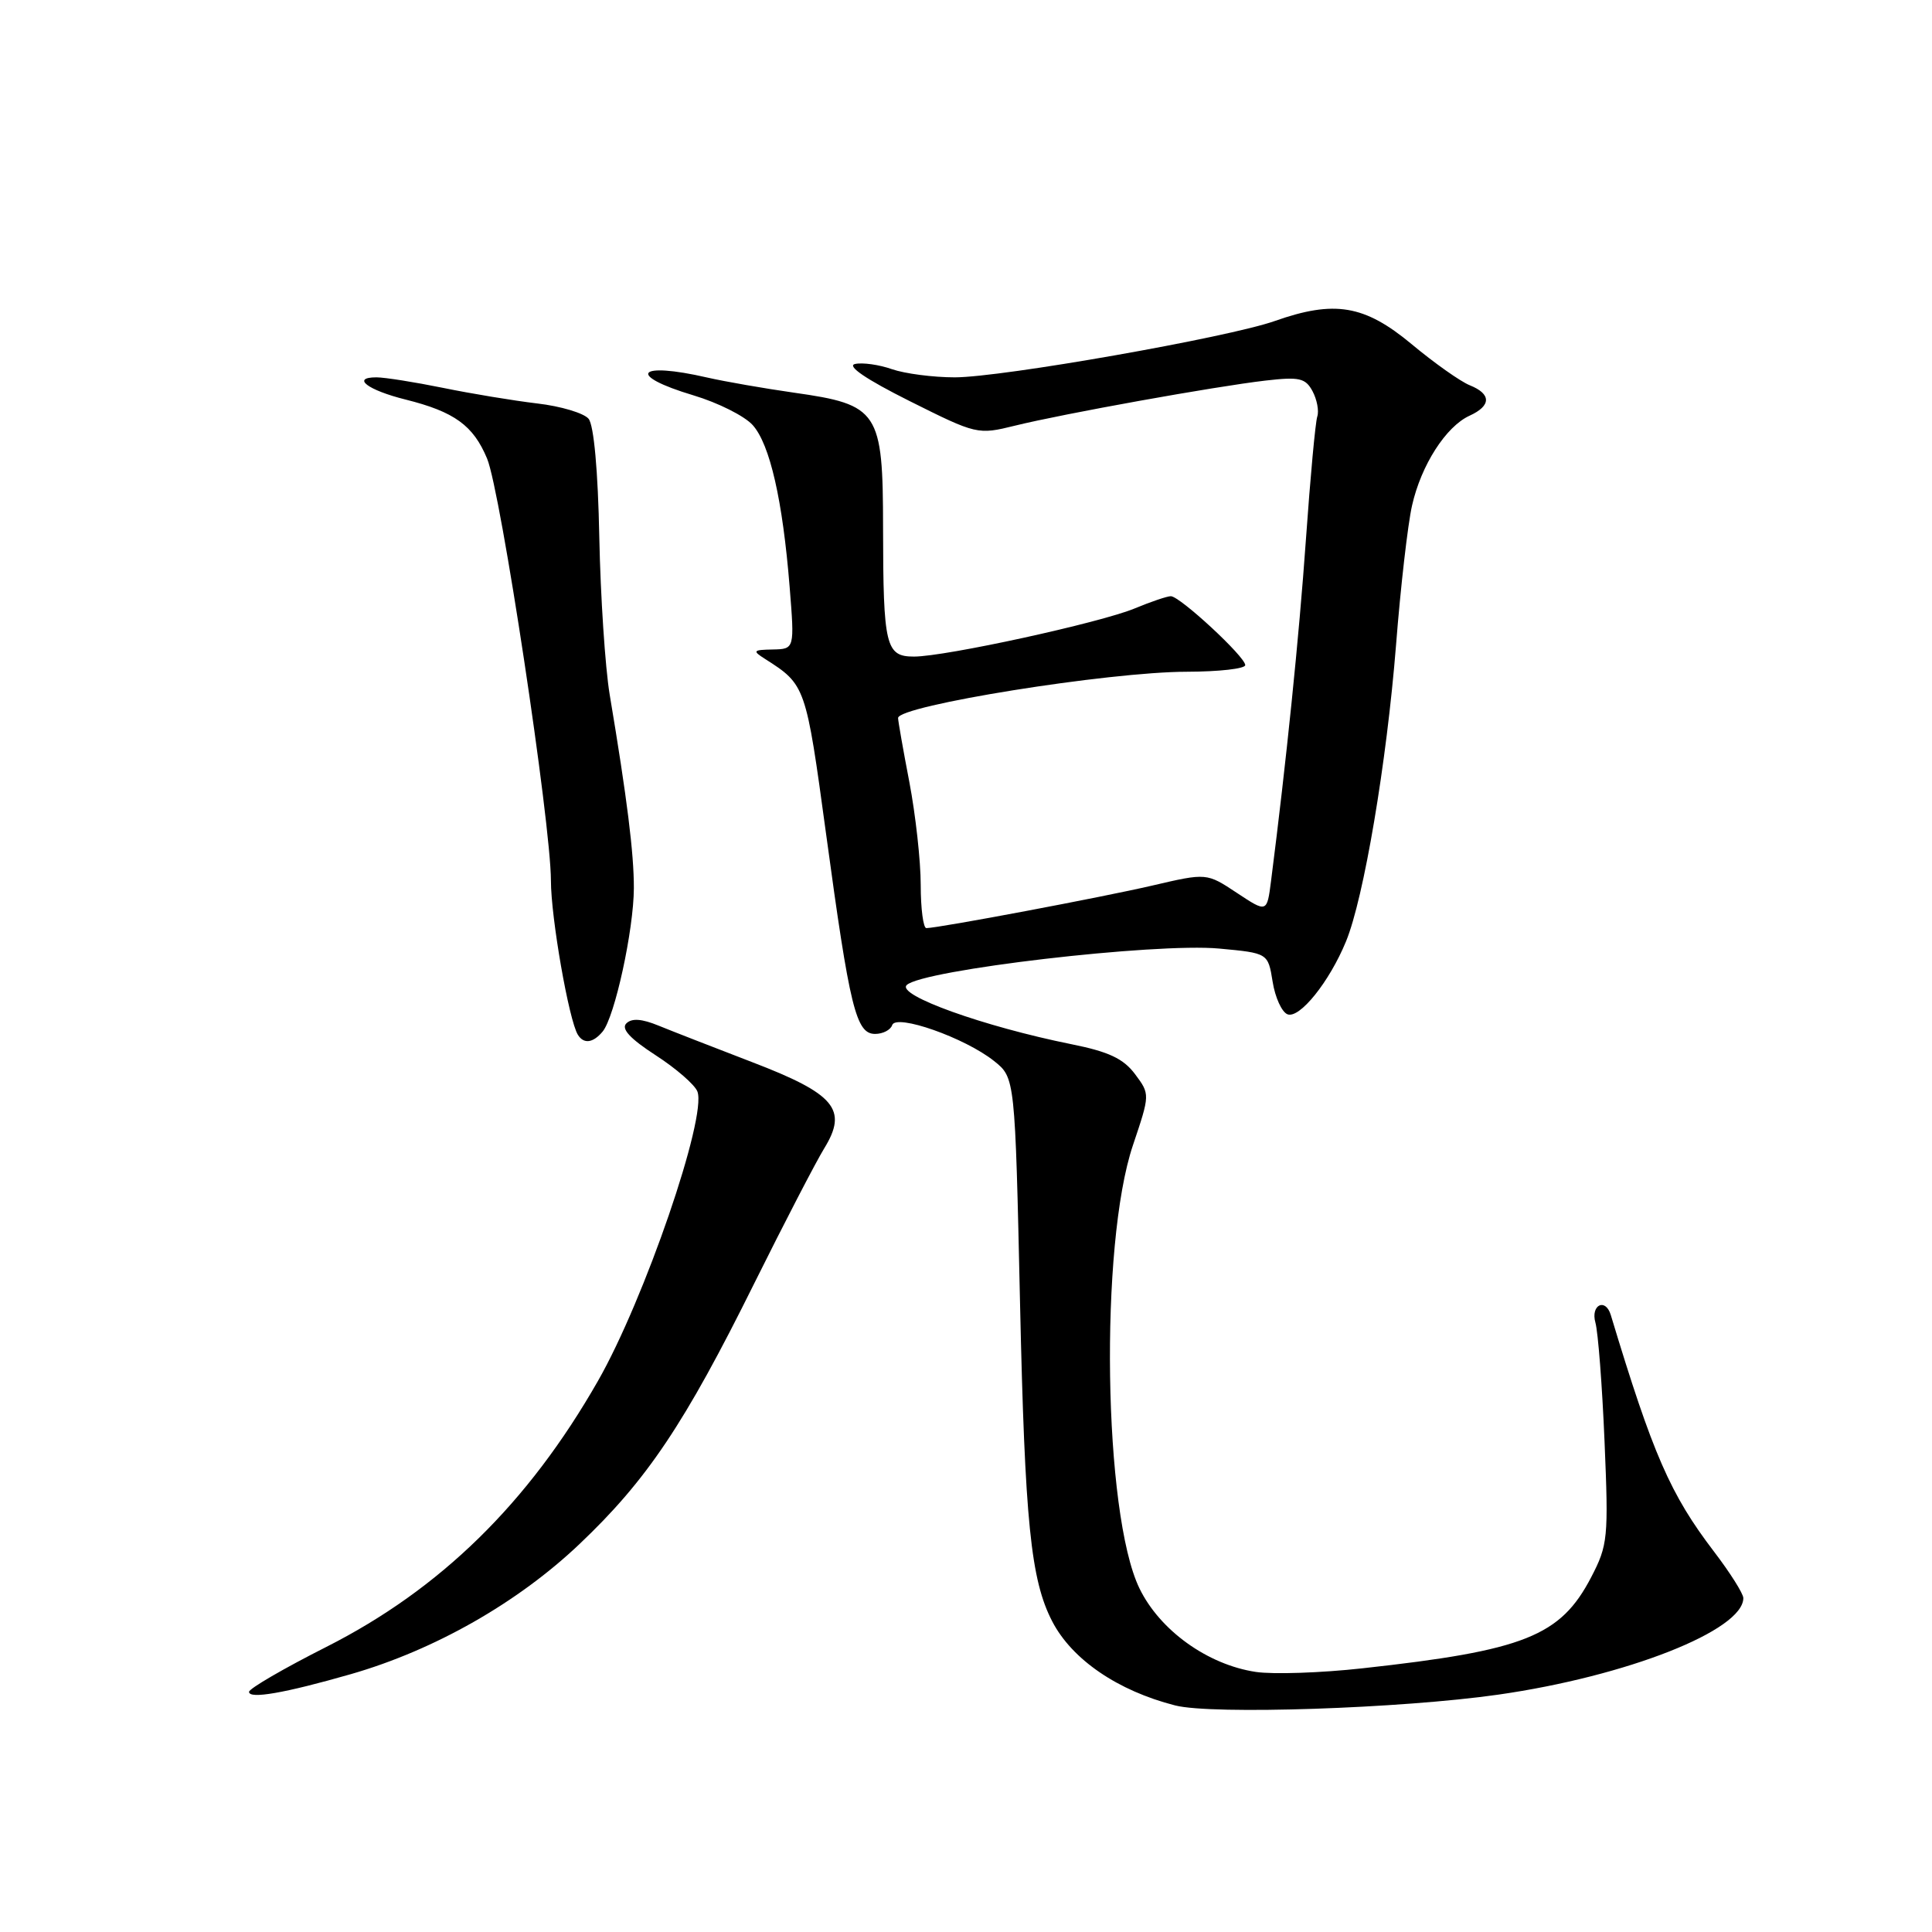<?xml version="1.0" encoding="UTF-8" standalone="no"?>
<!DOCTYPE svg PUBLIC "-//W3C//DTD SVG 1.1//EN" "http://www.w3.org/Graphics/SVG/1.1/DTD/svg11.dtd" >
<svg xmlns="http://www.w3.org/2000/svg" xmlns:xlink="http://www.w3.org/1999/xlink" version="1.1" viewBox="0 0 256 256">
 <g >
 <path fill="currentColor"
d=" M 198.52 224.55 C 215.57 222.11 231.00 216.03 231.00 211.75 C 231.00 211.17 229.25 208.39 227.11 205.59 C 221.32 198.00 219.02 192.73 213.44 174.25 C 212.74 171.92 210.74 172.90 211.40 175.25 C 211.75 176.49 212.30 183.57 212.61 191.00 C 213.15 203.79 213.05 204.74 210.84 208.99 C 206.77 216.81 202.00 218.70 180.53 221.06 C 175.04 221.67 168.69 221.88 166.41 221.54 C 160.01 220.58 153.68 216.03 150.98 210.46 C 146.20 200.59 145.68 164.93 150.12 151.75 C 152.39 145.00 152.39 145.00 150.40 142.33 C 148.86 140.27 146.90 139.35 141.95 138.36 C 130.35 136.02 118.79 131.87 120.14 130.53 C 122.15 128.52 153.10 124.90 161.55 125.69 C 168.02 126.29 168.02 126.29 168.63 130.08 C 168.96 132.17 169.85 134.11 170.60 134.40 C 172.20 135.01 176.14 130.12 178.35 124.75 C 180.71 119.03 183.74 101.08 184.98 85.50 C 185.58 77.80 186.54 69.47 187.10 67.00 C 188.30 61.65 191.59 56.51 194.73 55.08 C 197.62 53.76 197.62 52.20 194.75 51.05 C 193.51 50.55 190.03 48.09 187.01 45.57 C 180.80 40.41 176.82 39.74 168.90 42.54 C 162.71 44.72 132.73 50.00 126.51 50.00 C 123.64 50.00 119.90 49.51 118.19 48.92 C 116.49 48.32 114.28 48.01 113.30 48.23 C 112.15 48.48 114.75 50.25 120.50 53.13 C 129.42 57.59 129.55 57.62 134.50 56.40 C 140.91 54.82 160.96 51.21 167.67 50.43 C 172.17 49.91 172.98 50.09 173.92 51.84 C 174.51 52.95 174.79 54.45 174.55 55.18 C 174.30 55.90 173.62 63.25 173.04 71.50 C 172.13 84.41 170.44 100.94 168.42 116.73 C 167.88 120.95 167.88 120.95 163.89 118.31 C 159.89 115.66 159.89 115.66 152.69 117.34 C 146.07 118.88 124.49 122.95 122.75 122.98 C 122.34 122.99 122.00 120.41 122.00 117.25 C 122.00 114.09 121.32 107.97 120.50 103.66 C 119.67 99.35 119.00 95.52 119.00 95.14 C 119.00 93.50 146.93 89.02 157.25 89.01 C 161.51 89.00 165.00 88.61 165.00 88.13 C 165.00 87.02 156.34 79.00 155.14 79.00 C 154.65 79.00 152.50 79.73 150.38 80.61 C 145.83 82.51 125.27 87.00 121.11 87.00 C 117.36 87.00 117.03 85.64 117.01 69.92 C 117.00 54.48 116.43 53.62 105.20 52.03 C 101.22 51.46 96.06 50.56 93.73 50.03 C 84.37 47.87 82.94 49.71 91.90 52.39 C 95.14 53.36 98.67 55.13 99.74 56.33 C 102.02 58.88 103.71 66.29 104.63 77.75 C 105.29 86.00 105.29 86.00 102.39 86.06 C 99.77 86.11 99.67 86.23 101.37 87.31 C 106.75 90.74 106.78 90.83 109.46 110.50 C 112.60 133.62 113.43 137.00 115.96 137.00 C 116.99 137.00 118.01 136.47 118.22 135.83 C 118.73 134.30 127.86 137.51 131.72 140.59 C 134.50 142.81 134.50 142.81 135.16 172.65 C 135.80 201.67 136.58 209.36 139.43 214.85 C 142.06 219.91 148.11 224.04 155.72 225.98 C 160.61 227.23 185.64 226.39 198.52 224.55 Z  M 46.50 221.83 C 57.58 218.64 68.60 212.37 76.77 204.61 C 85.73 196.11 90.71 188.68 99.97 170.00 C 103.93 162.03 108.09 154.00 109.21 152.17 C 112.38 147.02 110.66 144.95 99.64 140.73 C 94.62 138.80 89.04 136.63 87.26 135.90 C 85.04 134.99 83.71 134.89 82.99 135.61 C 82.28 136.32 83.49 137.63 86.87 139.82 C 89.58 141.57 92.07 143.74 92.41 144.63 C 93.70 148.00 85.40 172.18 79.24 182.97 C 69.99 199.18 58.36 210.57 43.25 218.22 C 37.61 221.07 33.00 223.75 33.00 224.18 C 33.00 225.17 37.72 224.35 46.50 221.83 Z  M 79.85 136.69 C 81.46 134.75 83.97 123.22 83.99 117.69 C 84.00 113.07 83.10 105.84 80.78 92.00 C 80.19 88.42 79.57 79.06 79.41 71.18 C 79.24 62.39 78.69 56.33 77.99 55.49 C 77.37 54.74 74.30 53.82 71.18 53.46 C 68.06 53.09 62.43 52.16 58.68 51.39 C 54.94 50.63 50.97 50.00 49.88 50.00 C 46.50 50.00 48.71 51.69 53.73 52.94 C 60.21 54.56 62.71 56.37 64.54 60.76 C 66.35 65.08 72.99 109.02 73.00 116.68 C 73.00 121.58 75.38 135.19 76.57 137.11 C 77.35 138.37 78.58 138.21 79.85 136.69 Z "/>
</g>
</svg>